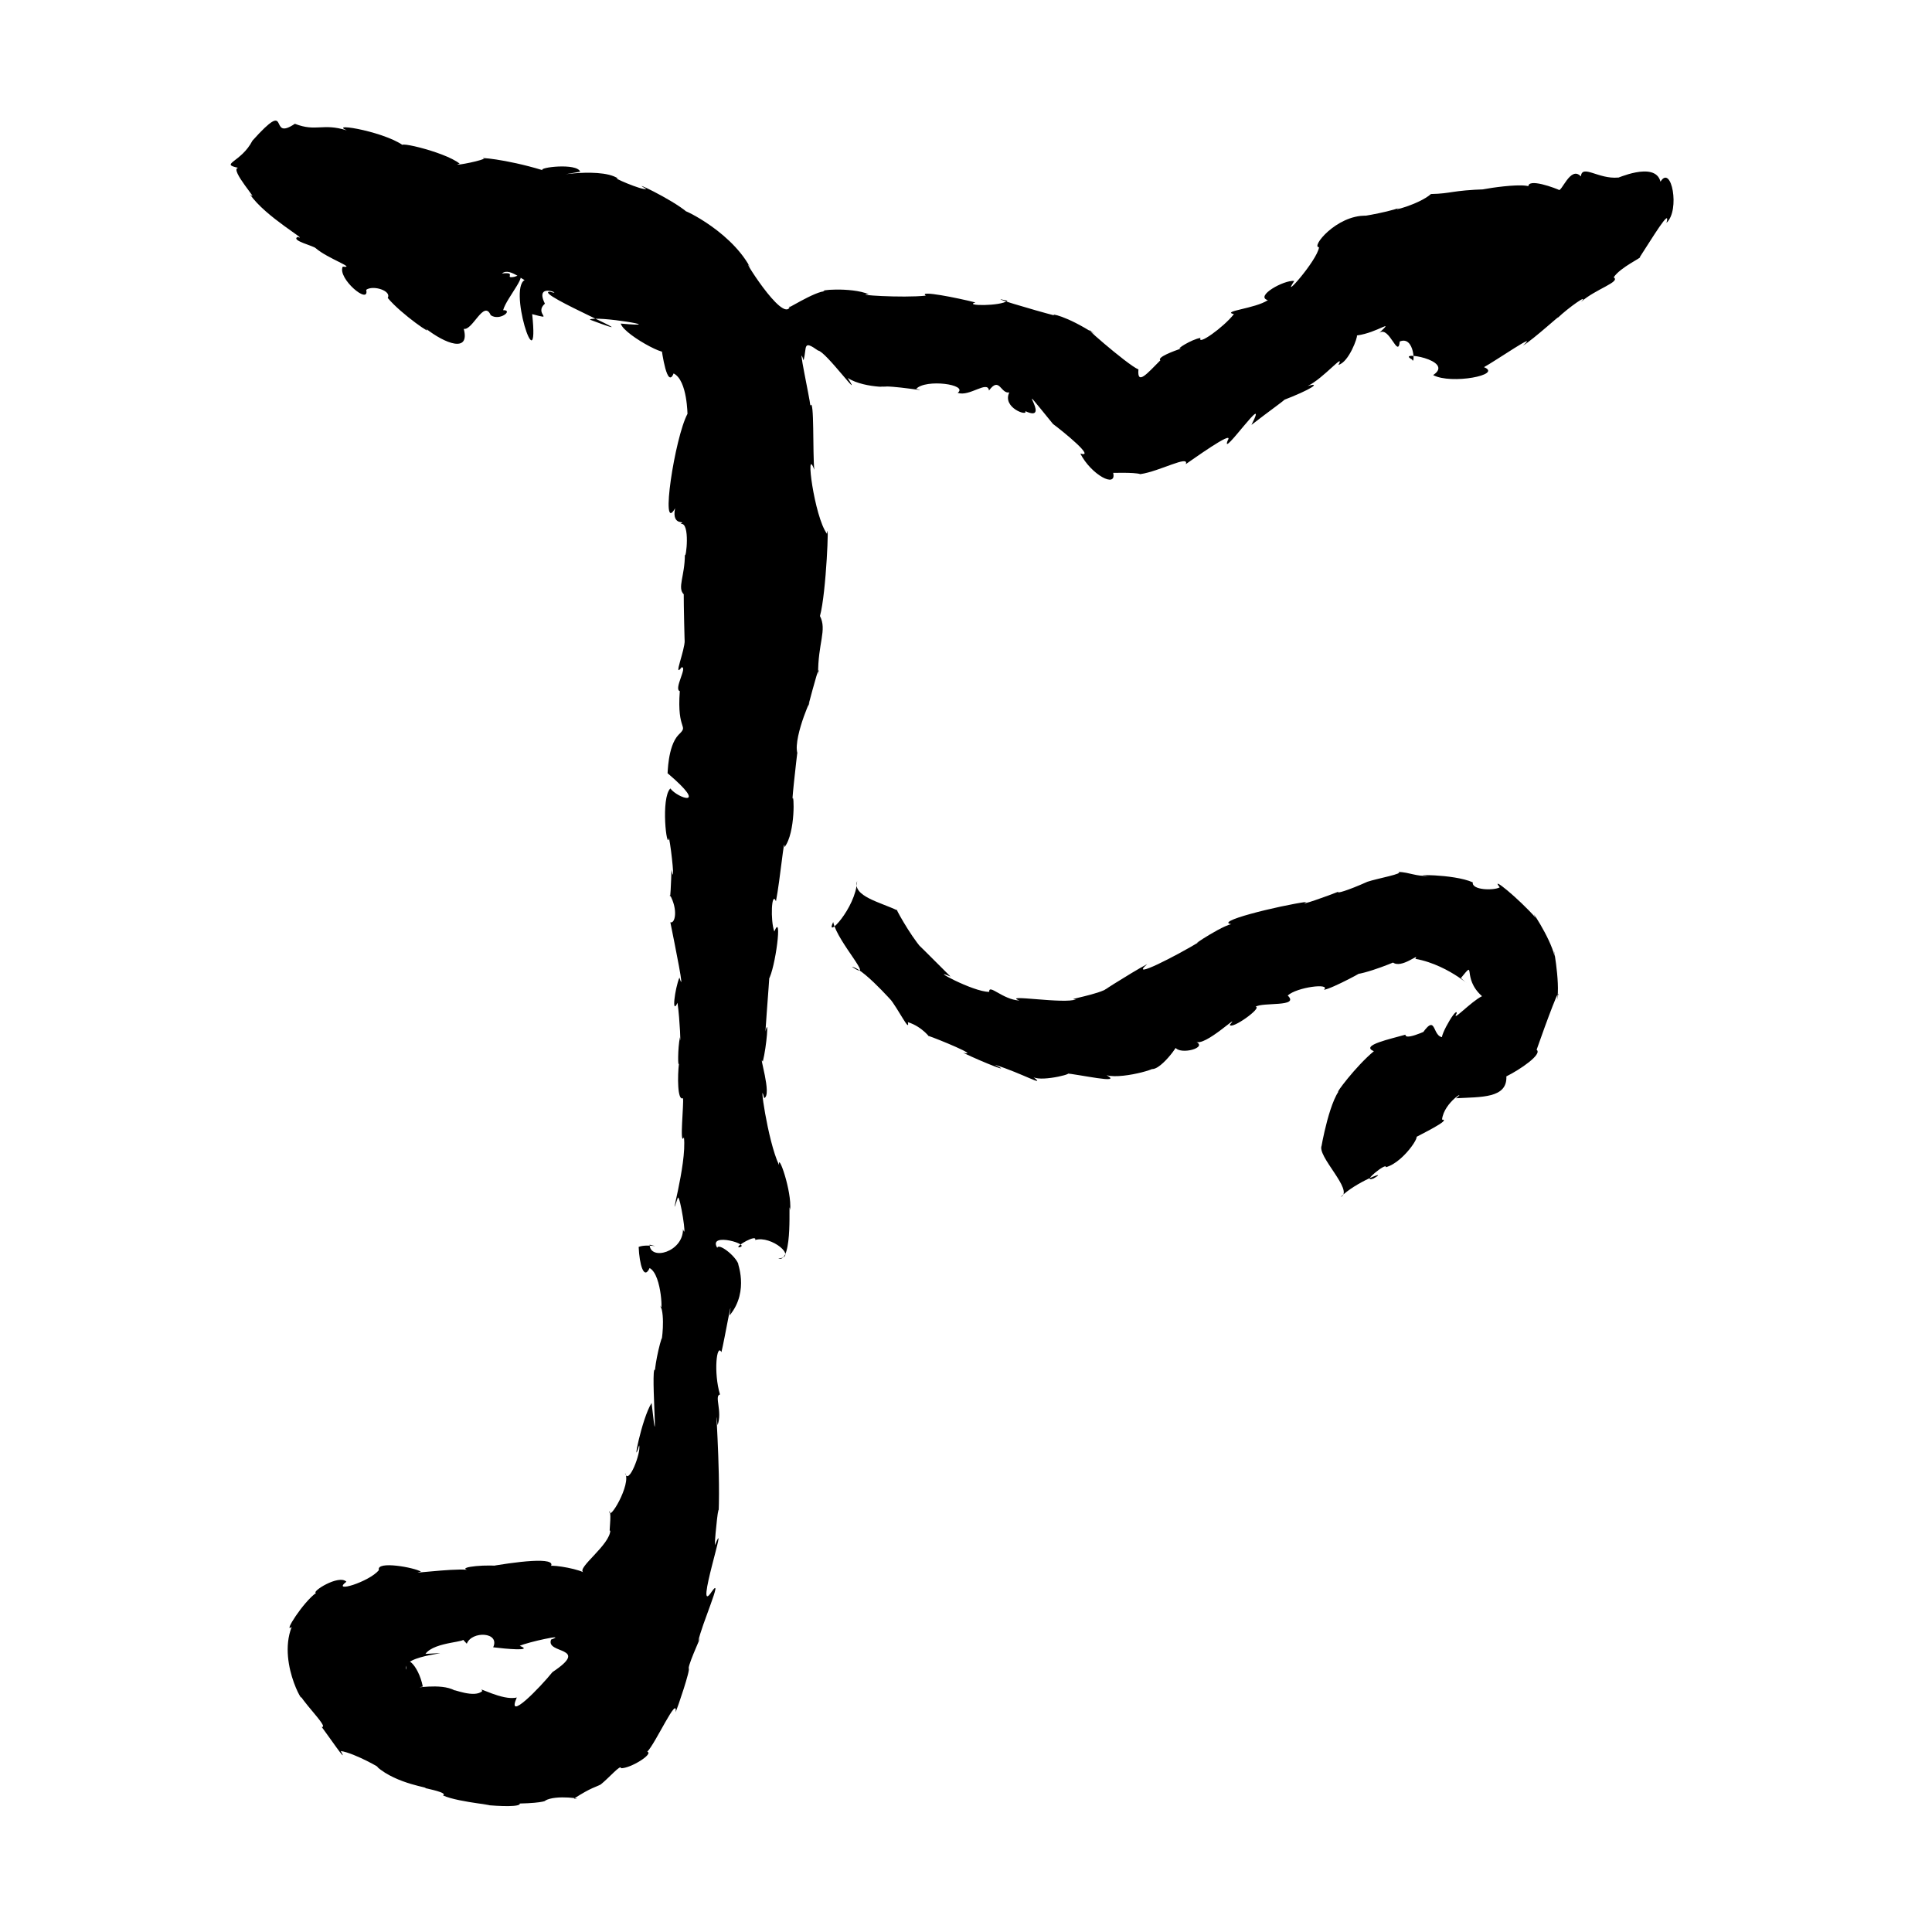<?xml version="1.0" encoding="UTF-8" standalone="no"?>
<svg
   version="1.0"
   width="1024pt"
   height="1024pt"
   viewBox="0 0 1024 1024"
   preserveAspectRatio="xMidYMid meet"
   id="svg10"
   sodipodi:docname="F.svg"
   xmlns:inkscape="http://www.inkscape.org/namespaces/inkscape"
   xmlns:sodipodi="http://sodipodi.sourceforge.net/DTD/sodipodi-0.dtd"
   xmlns="http://www.w3.org/2000/svg"
   xmlns:svg="http://www.w3.org/2000/svg">
  <defs
     id="defs14" />
  <sodipodi:namedview
     id="namedview12"
     pagecolor="#ffffff"
     bordercolor="#666666"
     borderopacity="1.0"
     inkscape:pageshadow="2"
     inkscape:pageopacity="0.0"
     inkscape:pagecheckerboard="0"
     inkscape:document-units="pt" />
  <g
     transform="translate(0,1024) scale(0.1,-0.1)"
     fill="#000000"
     stroke="none"
     id="g8">
    <path
       d="m 1563,9584 c -147.065,-99.402 -12.926,146.516 -225,-89.5 -59.689,-115.703 -176.26,-122.767 -75.625,-143.875 -50.009,-5.656 121.979,-192.166 62.625,-140.625 78.929,-118.098 319.933,-252.631 252.5,-225.75 -37.798,-19.236 85.563,-47.039 96.5,-60.25 62.355,-54.09 217.498,-106.466 142.625,-97.25 -30.32,-61.382 143.621,-208.083 124.375,-122.75 36.622,26.423 136.028,-5.376 114,-43 72.181,-87.498 253.92,-210.226 200,-161 104.86,-82.414 237.074,-132.339 203,-3 46.863,-9.987 106.64,156.949 142.875,72.5 47.634,-33.373 121.98,27.971 65.875,26.5 16.809,65.766 155.275,216.825 60.25,177 -60.17,-11.835 17.137,27.444 -66.375,17.375 43.068,38.31 130.605,-58.67 129.375,-31.375 -108.659,-18.667 71.995,-574.797 30.625,-183.969 125.481,-33.517 5.91,0.522 67.5,55.469 -61.607,123.31 111.791,37.84 25.5,63.625 -94.724,-4.549 594.072,-291.201 212.375,-148.125 28.494,23.368 441.944,-46.106 164,-21 17.599,-64.985 321.083,-219.573 213.75,-115.5 5.412,-42.269 32.695,-232.89 66.5,-148.75 74.984,-36.88 72.983,-227.443 73.75,-213.75 -67.786,-125.985 -146.854,-646.306 -66,-501 -20.048,-101.904 64.815,-60.27 29,-83 53.463,13.158 28.423,-192.66 23,-163 -0.299,-113.49 -41.067,-175.354 -6,-210 -0.724,-39.478 5.007,-282.892 5,-244 1.469,-53.569 -63.672,-205.852 -16.25,-142.625 32.571,2.721 -43.32,-115.888 -9.625,-126.5 -16.596,-218.012 51.278,-175.717 -7.125,-231.875 -58.437,-61.352 -56.391,-212.2 -58,-203 223.115,-189.045 53.235,-133.048 15,-81 -51.639,-50.996 -18.979,-333.056 -7.125,-262.75 14.134,-69.099 32.971,-263.272 13.125,-168.25 -1.69,-58.804 -7.134,-181.31 -8.5,-132.5 44.842,-80.943 27.158,-154.506 2.5,-145.75 24.671,-123.141 80.878,-398.646 48,-292.75 -24.179,-60.003 -42.541,-203.659 -10,-134 12.733,-88.425 18.425,-251.265 13,-182 -12.545,-58.126 -11.183,-174.092 -5,-136 -8.899,-71.654 -8.455,-204.149 20.875,-187.5 5.754,-25.443 -19.935,-259.838 5.125,-207.5 17.123,-144.102 -89.86,-494.868 -32.5,-320.375 11.129,20.783 51.662,-238.898 27.5,-166.625 0.747,-121.142 -174.192,-168.927 -177,-82 74.586,-18.282 -15.375,6.079 -58,-12 3.991,-94.183 28.244,-177.458 58,-112 68.745,-35.93 69.287,-272.884 57,-198 27.182,-53.523 5.859,-204.827 6.75,-174.5 -24.617,-75.462 -46.235,-212.678 -29.75,-179.5 -36.453,115.472 19.88,-557.615 -23.375,-163 -52.399,-81.917 -107.219,-363.887 -66,-224.25 12.105,-35.999 -57.948,-219.937 -74.875,-146.625 36.259,-58.178 -89.287,-266.022 -82.375,-201.5 13.036,-19.924 -6.415,-129.115 4.5,-101.875 -0.62,-77.49 -177.994,-199.074 -143.875,-222.75 -50.094,24.276 -194.087,43.971 -173,29 80.408,112.306 -923.658,-120.452 -255,1 -72.675,14.379 -236.813,-2.169 -188,-17 -91.844,7.333 -324.1,-26.466 -244,-10 -31.938,21.368 -238.993,59.853 -222.75,8 -51.362,-62.577 -254.52,-124.689 -172.25,-61.375 -40.423,40.387 -188.409,-54.396 -161,-59.625 -68.243,-48.639 -176.303,-217.985 -129,-180 -80.856,-205.84 99.219,-466.718 38,-343 -2.983,-34.63 164.866,-193.251 121,-187 31.646,-41.684 147.092,-210.935 101.125,-127.75 73.658,-10.199 231.457,-101.857 191.875,-83.25 104.066,-93.107 291.741,-112.494 254,-113 17.29,-4.377 123.126,-24.786 96,-39 82.108,-39.179 344.486,-57.391 209,-49 100.019,-10.221 202.903,-12.088 198,6 132.221,3.136 141.519,17.66 132.875,14.375 57.172,35.923 221.111,6.619 154.125,11.625 94.142,60.72 115.642,60.476 142,75 43.106,34.255 108.59,110.425 107,86 51.785,-1.141 175.154,76.797 139.625,87.625 43.6,43.579 161.862,305.353 150.375,209.375 9.886,22.398 81.285,231.113 69,232.75 1.458,34.372 86.251,210.077 51,143.25 16.439,85.521 136.269,354.185 72,264 -99.364,-152.19 94.894,431.294 15.75,245.125 1.258,63.552 22.511,243.494 20.25,170.375 9.725,262.056 -23.287,633.468 -5.875,465.75 27.125,72.116 -18.963,156.193 12.875,162.75 -34.761,116.855 -17.419,273.705 7.75,224.375 17.329,71.524 62.503,330.668 43,194.375 109.891,132.179 35.136,291.823 47.25,271.25 -16.171,46.779 -106.61,114.449 -112.375,87.125 -53.287,88.404 190.892,13.814 114.375,2.875 -22.079,4.325 98.898,72.782 86.5,38.75 83.965,26.457 228.709,-91.85 122.5,-97.75 83.487,-31.722 50.193,348.551 63,256 9.847,101.578 -65.379,310.285 -59,239 -61.875,130.678 -108.222,480.832 -79,355 44.384,13.526 -32.163,242.899 -7,193 20.718,82.412 33.152,243.307 14,160 5.878,99.765 33.702,430.941 16,274 36.64,57.192 76.129,365.738 31,256 -21.411,56.419 -15.11,218.522 8.75,160.25 22.47,115.694 44.539,357.575 45.25,286.75 60.179,76.555 50.479,299.928 42,255 5.292,78.852 38.863,359.062 26,241.375 -24.087,94.162 97.815,346.322 57,249.625 31.022,116.82 66.505,246.125 53.125,168.25 -1.454,168.193 48.182,235.24 9.875,310.75 34.093,124.088 49.071,533.622 37,436 -67.209,90.203 -117.587,477.552 -67,339 -9.243,85.481 0.731,385.619 -21,340 -2.072,35.047 -72.68,355.649 -36,240 18.924,69.068 -6.391,111.164 77,52 40.131,-3.241 243.877,-283.057 157,-145 94.252,-62.284 284.894,-45.328 172,-47 60.977,10.579 278.111,-31.597 191,-11 51.623,54.125 278.465,22.889 220,-21 61.346,-22.879 158.757,68.347 165.875,12.125 56.302,76.73 61.431,-18.685 107.75,-10 -39.941,-81.869 101.779,-129.398 84.375,-99.125 156.735,-72.604 -95.609,229.945 147,-68 53.645,-39.9 229.231,-182.431 145,-157 56.967,-111.881 194.233,-186.287 174,-102 -19.244,-1.809 111.273,4.382 144,-7 101.917,14.425 260.813,103.713 241,53 25.022,16.287 259.81,186.258 222.5,126.375 -44.021,-108.954 228.259,283.769 125.5,81.625 80.159,63.223 234.043,172.048 161,128 160.826,61.224 210.231,99.289 137,78 84.455,40.773 201.143,182.87 163,112 55.691,14.445 103.318,148.922 98,156 110.608,14.664 203.256,93.887 119,14 52.666,39.229 98.905,-140.241 108,-46 80.416,33.499 81.05,-135.876 65,-95 -92.766,48.849 234.303,-2.694 112,-83 95.315,-51.225 371.697,1.429 269.375,42 58.677,31.415 300.365,198.251 206.625,114 58.636,35.594 206.947,172.533 184,147 59.461,56.834 169.86,133.285 124,85 77.436,68.495 211.46,105.618 173,130 33.972,53.232 158.022,108.902 138.375,107.25 62.858,95.936 166.957,270.496 141.375,181.625 73.621,66.589 26.046,312.905 -31.75,218.125 -28.513,114.817 -246.277,9.202 -224,22 -104.811,-9.976 -191.315,72.291 -198,6 -55.82,60.39 -104.191,-91.948 -119,-70 -56.204,23.081 -203.924,71.429 -146,-14 73.984,82.936 -376.179,-4.787 -237,16 -186.75,-6.238 -180.845,-22.936 -292.5,-25.375 -63.125,-56.11 -234.024,-99.07 -164.5,-71.625 -68.366,-28.275 -274.353,-58.481 -180,-43 -158.329,2.593 -293.971,-168.781 -248.75,-167.25 -8.8,-69.811 -207.515,-293.028 -131.25,-178.75 -53.901,6.44 -211.048,-81.334 -140,-102 -68.946,-45.299 -248.226,-57.876 -180,-74 -55.886,-70.973 -195.38,-169.619 -177,-126 -43.542,-5.522 -144.616,-67.406 -100,-55 -46.459,-16.476 -130.767,-47.331 -113,-64 -69.517,-69.463 -123.658,-134.84 -116,-48 -58.597,23.414 -351.725,281.877 -232,188 -151.959,98.457 -240.895,110.858 -213,98 -97.453,24.79 -389.765,111.404 -249,78 -35.405,-29.666 -236.087,-27.733 -170,-9 -94.628,24.006 -305.493,66.419 -263,36 -125.491,-13.279 -392.245,5.223 -301.875,7.125 -93.682,40.736 -292.798,20.927 -228.125,15.875 -49.889,7.119 -238.309,-116.265 -189,-79 -34.619,-102.573 -278.314,299.628 -212,206 -114.303,210.392 -399.698,326.847 -333.25,291.625 -83.251,71.501 -316.438,179.409 -217.75,124.375 -16.434,-11.771 -200.761,69.7 -148,54 -102.973,73.002 -461.099,-10.439 -202,37 -16.67,47.917 -224.553,22.461 -199,8 -199.999,60.741 -353.971,69.995 -309,61 -42.999,-18.767 -184.683,-42.214 -130.75,-26.375 -79.771,65.28 -388.901,134.457 -283.25,83.375 -83.787,81.332 -417.783,138.952 -315,93 -127.591,40.378 -162.295,-9.377 -275,35 z m 911,-8056 c 26.668,69.14 177.194,62.729 140,-19 64.093,-8.018 218.444,-22.598 140.75,7.75 40.298,19.463 259.249,66.929 166.25,33.25 -31.621,-78.426 213.012,-35.696 7.375,-172.25 C 2861.818,1295.311 2680.737,1108.306 2739,1243 c -74.814,-19.602 -217.932,64.827 -182,35 -40.092,-41.308 -162.624,12.631 -147,2 -73.04,42.917 -238.633,5.296 -169,21 -23.711,117.754 -103.536,184.733 -86.375,89.125 -44.721,81.345 333.736,96 100.375,83.875 47.551,67.203 241.073,61.141 193,82 z"
       id="path4" />
    <path
       d="m 7410,5619 c 38.375,-8.573 -110.814,-35.054 -162.375,-52.5 -107.459,-48.142 -168.534,-64.906 -153.625,-52.5 -49.818,-20.415 -225.681,-83.051 -169,-54 -135.664,-17.914 -525.488,-111.675 -384.25,-119.625 C 6520.355,5363.866 6282.374,5206.266 6360,5250 6240.2,5176.999 5978.639,5041.834 6080.75,5130.25 5995.18,5085.419 5764.254,4936.776 5875,5005 c -46.588,-36.514 -241.405,-65.358 -171.875,-61.25 -56.533,-27.89 -396.531,30.249 -300.125,-6.75 -89.156,4.858 -162.503,90.623 -160,46 -85.301,-1.582 -331.059,134.623 -205,81 -79.968,80.159 -234.763,234.655 -153,150 -62.261,69.187 -150.954,233.326 -128.375,200.375 -87.109,42.67 -240.777,75.34 -213.625,155.625 -7.274,-145.145 -172.9,-315.117 -127,-217 23.068,-107.765 230.132,-323.559 99,-237 71.774,-10.322 282.134,-265.293 198,-164 50.457,-63.108 110.321,-188.905 98.875,-129.625 80.666,-24.818 125.898,-94.246 108.125,-72.375 48.615,-16.052 279.267,-110.984 185,-90 109.721,-52.543 271.433,-115.567 167,-63 145.89,-46.19 276.529,-122.339 205.75,-66.125 47.044,-26.8 248.603,26.811 164.25,21.125 76.41,-5.677 313.658,-60.575 223,-11 93.123,-24.683 328.891,52.582 225,39.875 45.961,-46.846 180.48,155.106 138.625,108.25 26.409,-42.972 179.608,-1.132 107.375,30.875 46.478,-34.604 248.605,164.93 182,88.25 9.325,-27.504 174.969,92.111 137,95.75 36.337,25.561 235.514,-2.904 170.125,59.5 47.736,44.649 231.279,67.614 191.875,30.5 41.277,3.944 251.541,118.828 176,83 94.353,14.974 282.938,99.858 188,63 46.229,-38.342 147.172,55.2 120.625,18 190.491,-33.542 334.594,-187.6 241.375,-102 85.106,104.292 1.345,1.911 112,-96 -58.59,-28.342 -166.681,-145.653 -134,-90 -0.393,42.35 -129.234,-188.339 -57,-126 -79.45,-20.552 -43.516,135.055 -124,21 90.773,49.243 -92.713,-49.525 -91,-9 -75.115,-21.854 -243.151,-56.613 -167.125,-87.5 -97.313,-80.863 -208.089,-230.781 -187.875,-214.5 -62.765,-93.716 -104.427,-373.534 -88,-284 -31.473,-55.023 174.431,-241.763 100,-274.375 76.867,79.095 264.482,149.765 174,98.375 -72.849,-27.082 73.254,88.832 64.875,59.5 104.475,26.989 213.31,215.432 139.125,148.5 43.731,24.15 211.564,104.703 159,104 10.497,94.575 138.274,163.138 74,113 133.034,7.415 272.372,-1.217 267,116 72.953,35.956 192.334,117.606 160.375,141.125 48.012,137.097 141.104,389.925 107.625,261.875 21.38,90.332 -29.661,345.851 -12,232 -22.446,102.967 -144.895,279.254 -100,205 -90.124,102.091 -246.453,230.372 -191,162 -30.587,-17.691 -149.404,-15.693 -143,26.375 -103.926,46.745 -354.107,39.874 -232,34.625 -70.493,-4.321 -99.524,18.323 -164,21 z"
       id="path6" />
  </g>
</svg>
